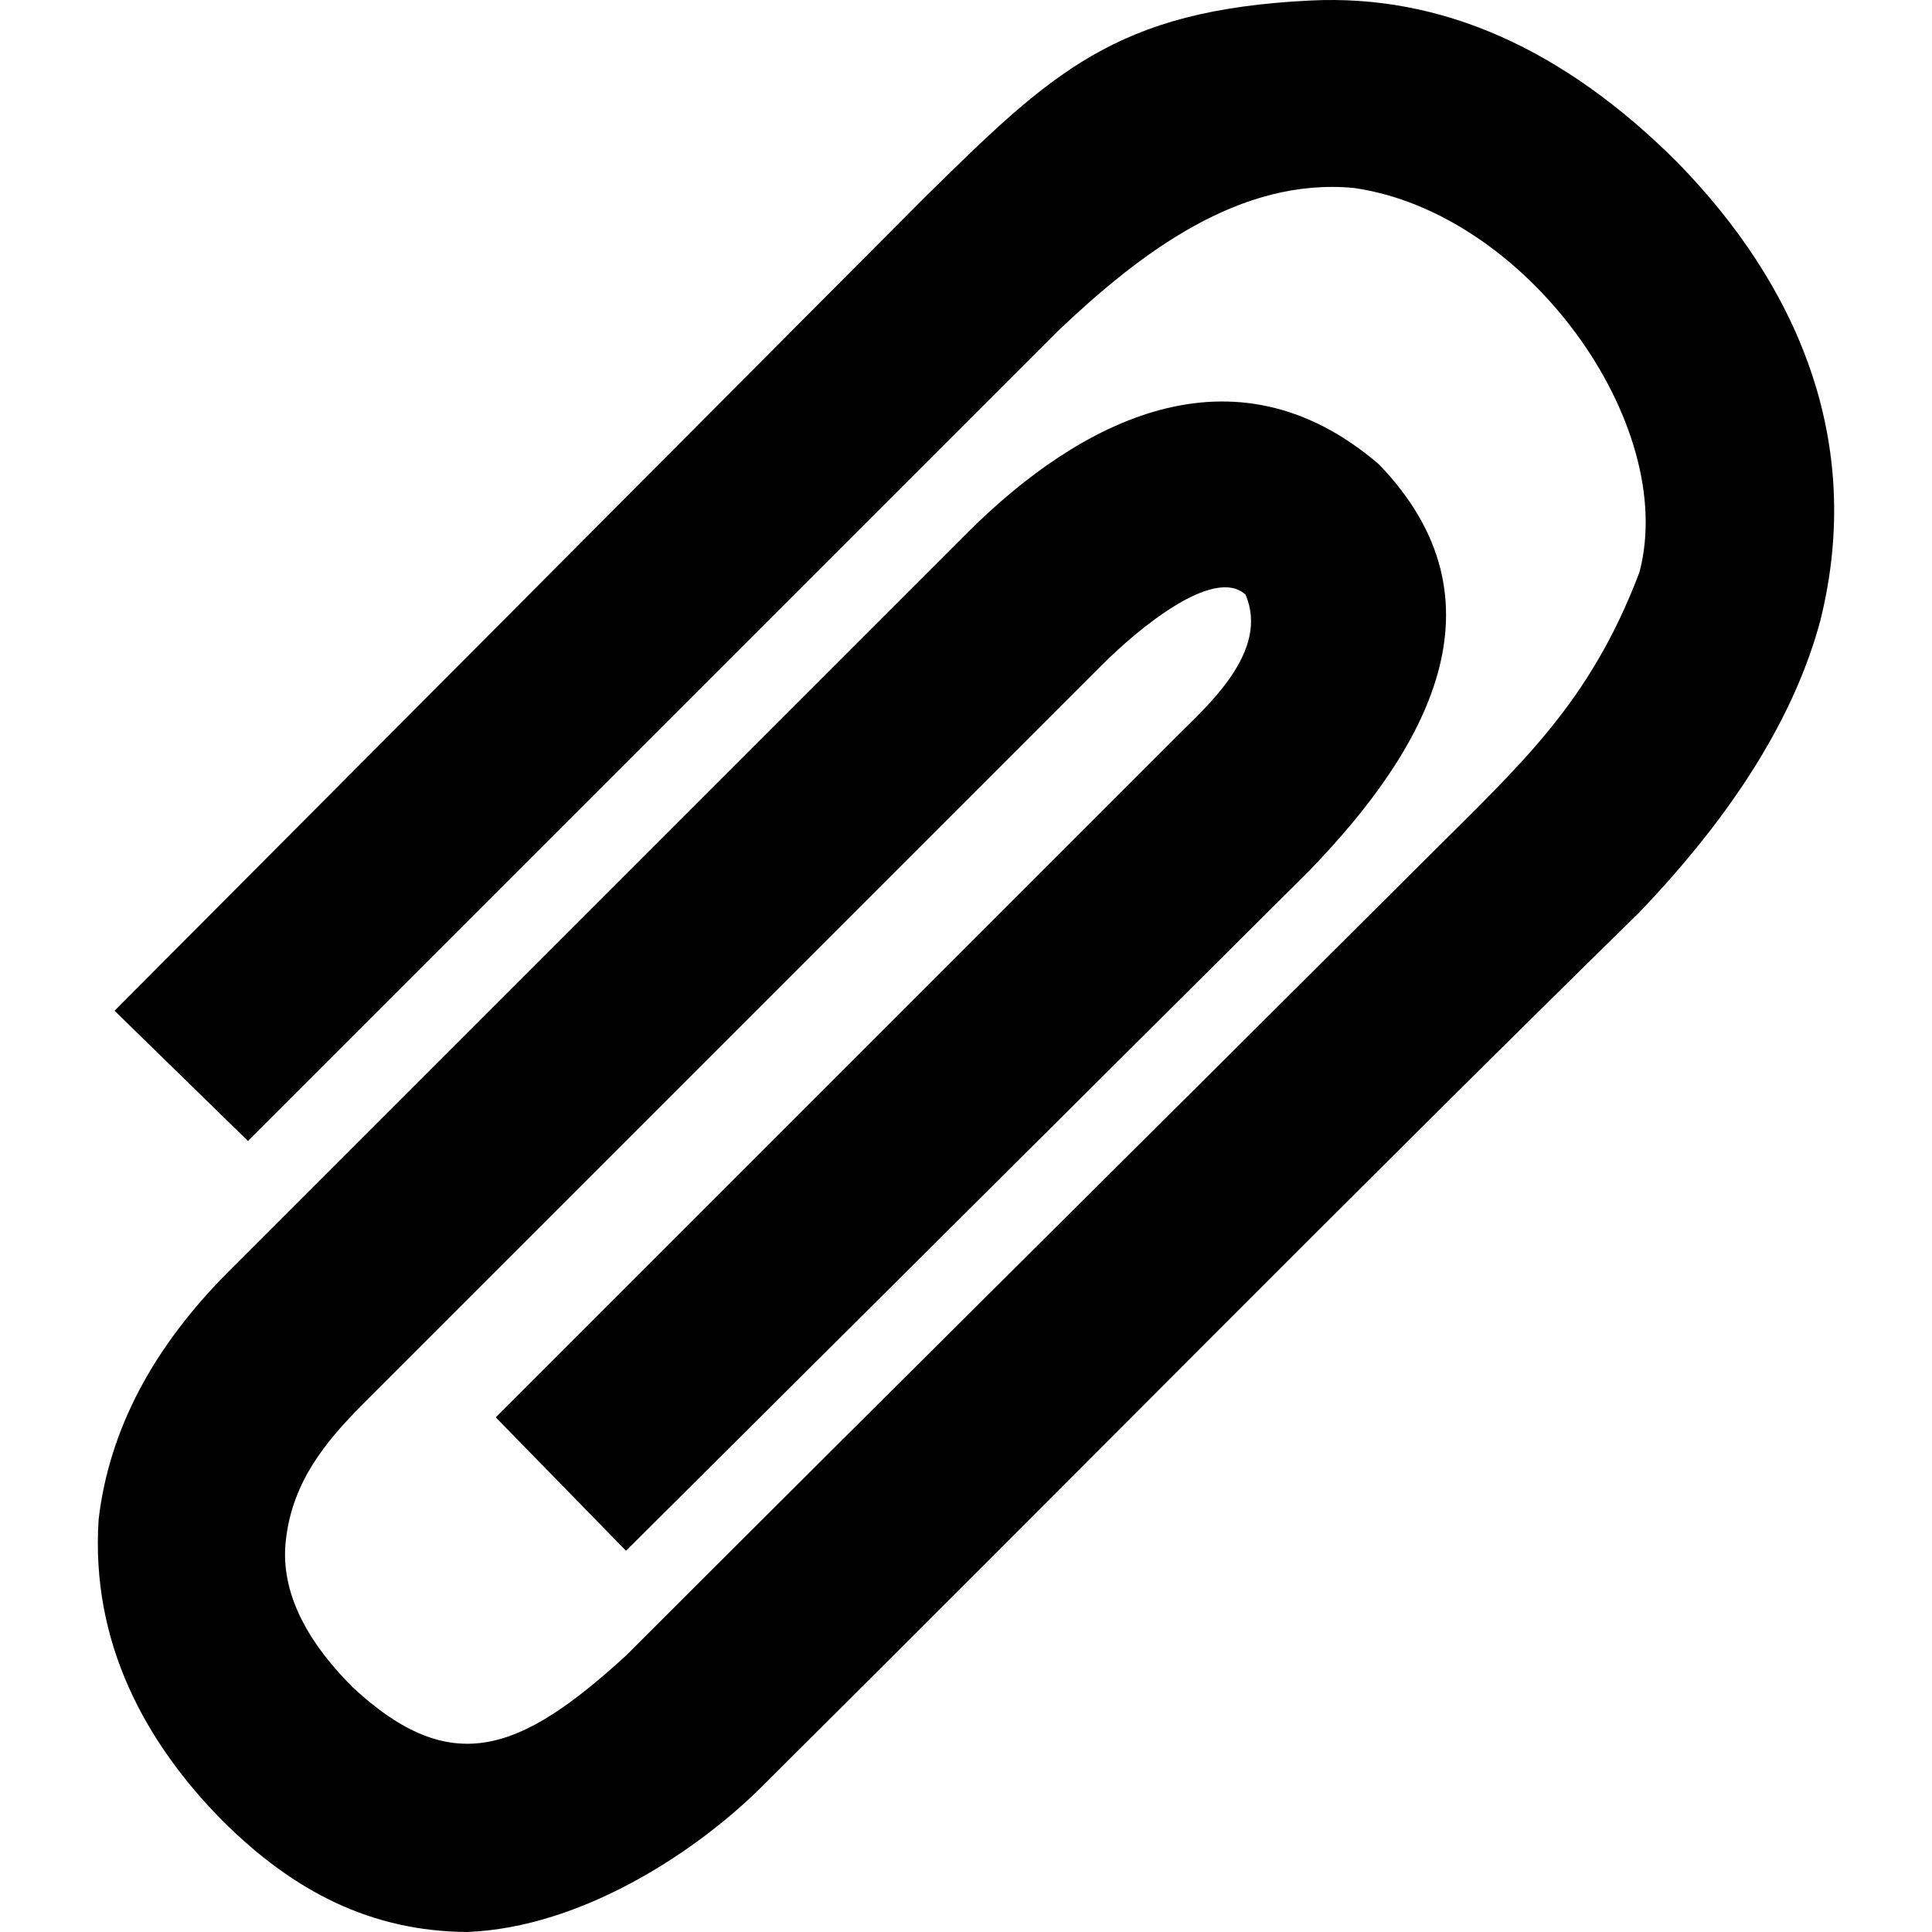 <svg xmlns="http://www.w3.org/2000/svg" width="3em" height="3em" viewBox="0 0 1200 1200"><path fill="currentColor" d="M471.701 1111.207C677.774 906.278 838.97 742.464 1018.27 566.612q88.793-92.739 112.472-181.532c27.626-111.707-14.849-208.44-88.793-284.137Q935.397-5.608 814.047.312c-121.35 5.92-160.812 44.726-239.74 122.337L71.146 627.78l82.874 80.899l503.16-503.158c51.63-49.087 113.07-95.365 183.505-88.793c107.317 15.066 202.091 146.416 177.587 238.754c-31.071 81.924-73.905 119.289-133.189 178.571c-180.341 179.88-320.956 318.983-496.253 494.279c-65.88 60.199-108.486 76.498-169.692 19.732q-47.356-47.357-41.437-92.739c4.379-35.301 24.363-59.717 47.355-82.873l459.748-459.75c21.003-21.04 68.836-61.425 88.793-43.409c15.311 35.521-24.12 69.425-43.408 88.793l-422.26 422.259l80.899 82.874L813.06 540.961c73.069-75.365 125.566-167.46 43.409-252.566c-90.862-77.988-186.583-25.923-254.539 41.437L142.182 789.58q-71.034 71.033-80.899 153.908c-5.188 77.454 29.733 139.628 76.953 187.451c44.385 44.143 92.336 68.594 151.936 69.061c71.656-2.869 142.112-50.066 181.529-88.793"/></svg>
